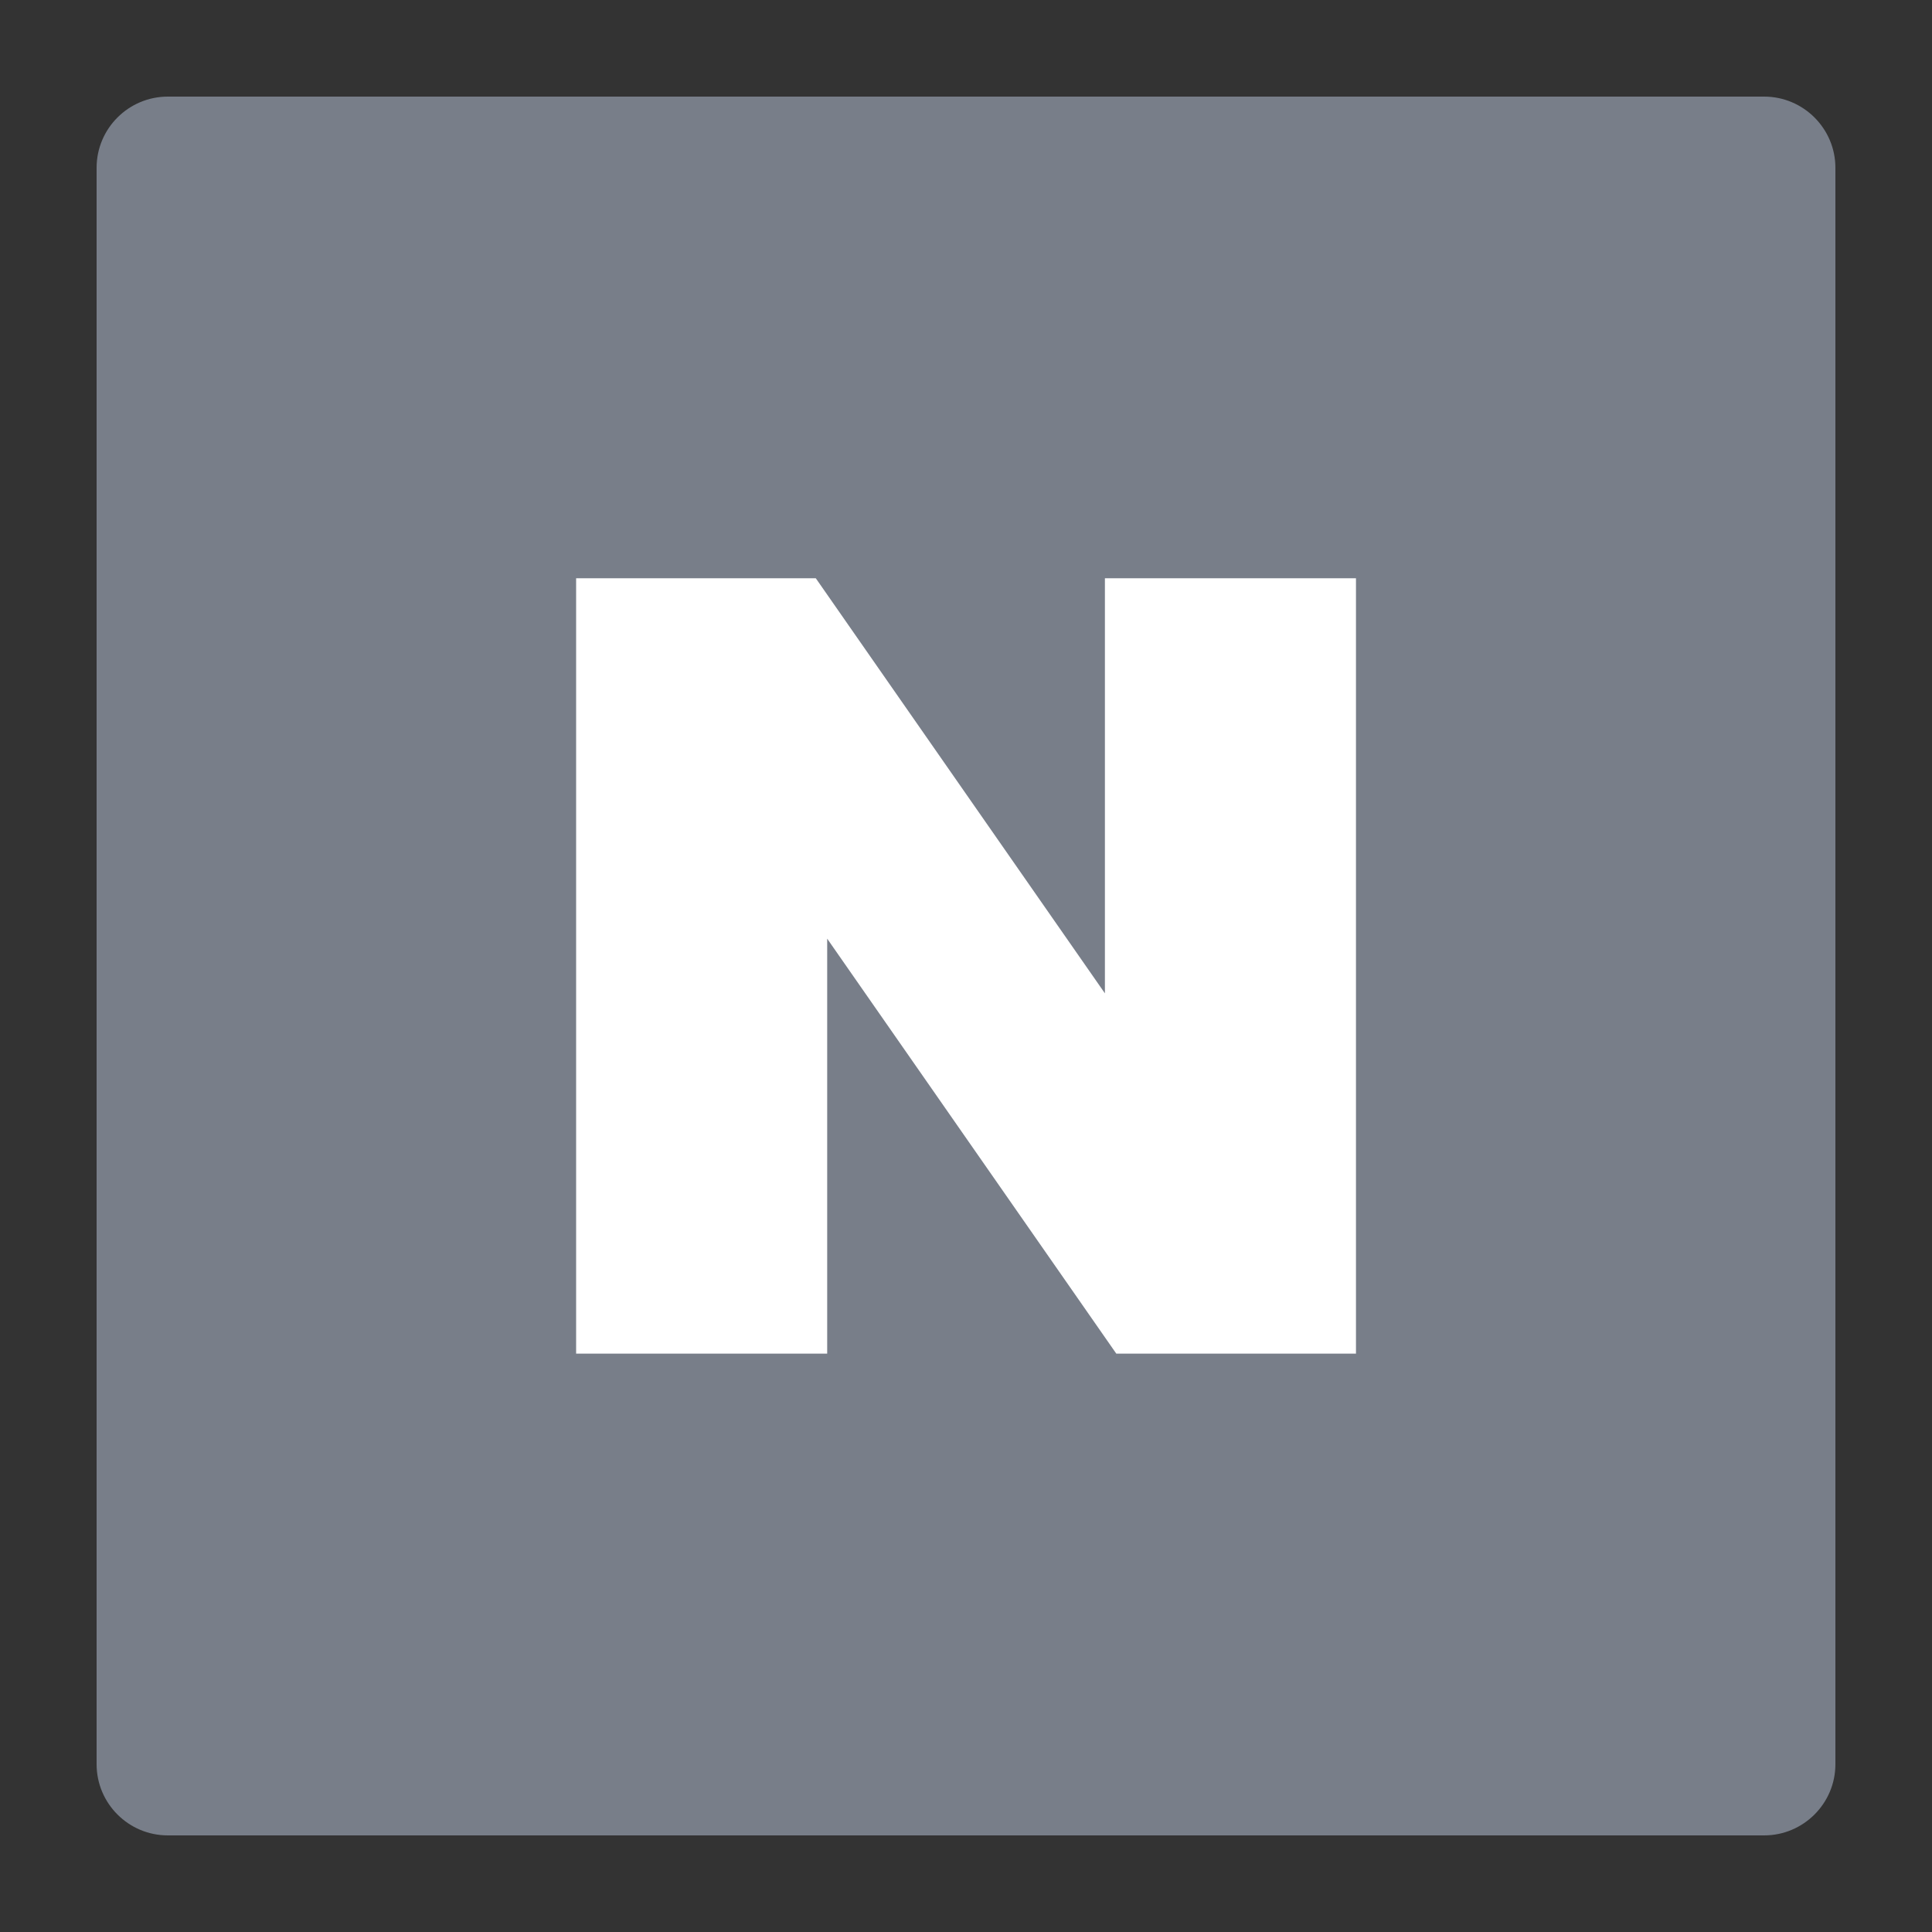 <svg width="1em" height="1em" viewBox="0 0 20 20" fill="none" xmlns="http://www.w3.org/2000/svg">
    <rect x="0" y="0" width="20" height="20" fill="#333333" stroke="none"/>
    <g clip-path="url(#clip0_18575_1880)">
        <g clip-path="url(#clip1_18575_1880)">
            <path d="M19 18.263C19 18.669 18.669 19 18.262 19H1.738C1.33 19 1 18.669 1 18.263V1.737C1 1.331 1.33 1 1.738 1H18.262C18.669 1 19 1.331 19 1.737V18.263Z" fill="#787E89"></path>
            <path d="M11.438 10.283L8.445 5.986H5.964V14.013H8.563V9.717L11.556 14.013H14.037V5.986H11.438V10.283Z" fill="white"></path>
        </g>
    </g>
    <defs>
        <clipPath id="clip0_18575_1880">
            <rect width="20" height="20" fill="white"></rect>
        </clipPath>
        <clipPath id="clip1_18575_1880">
            <rect width="18" height="18" fill="white" transform="translate(1 1)"></rect>
        </clipPath>
    </defs>
</svg>